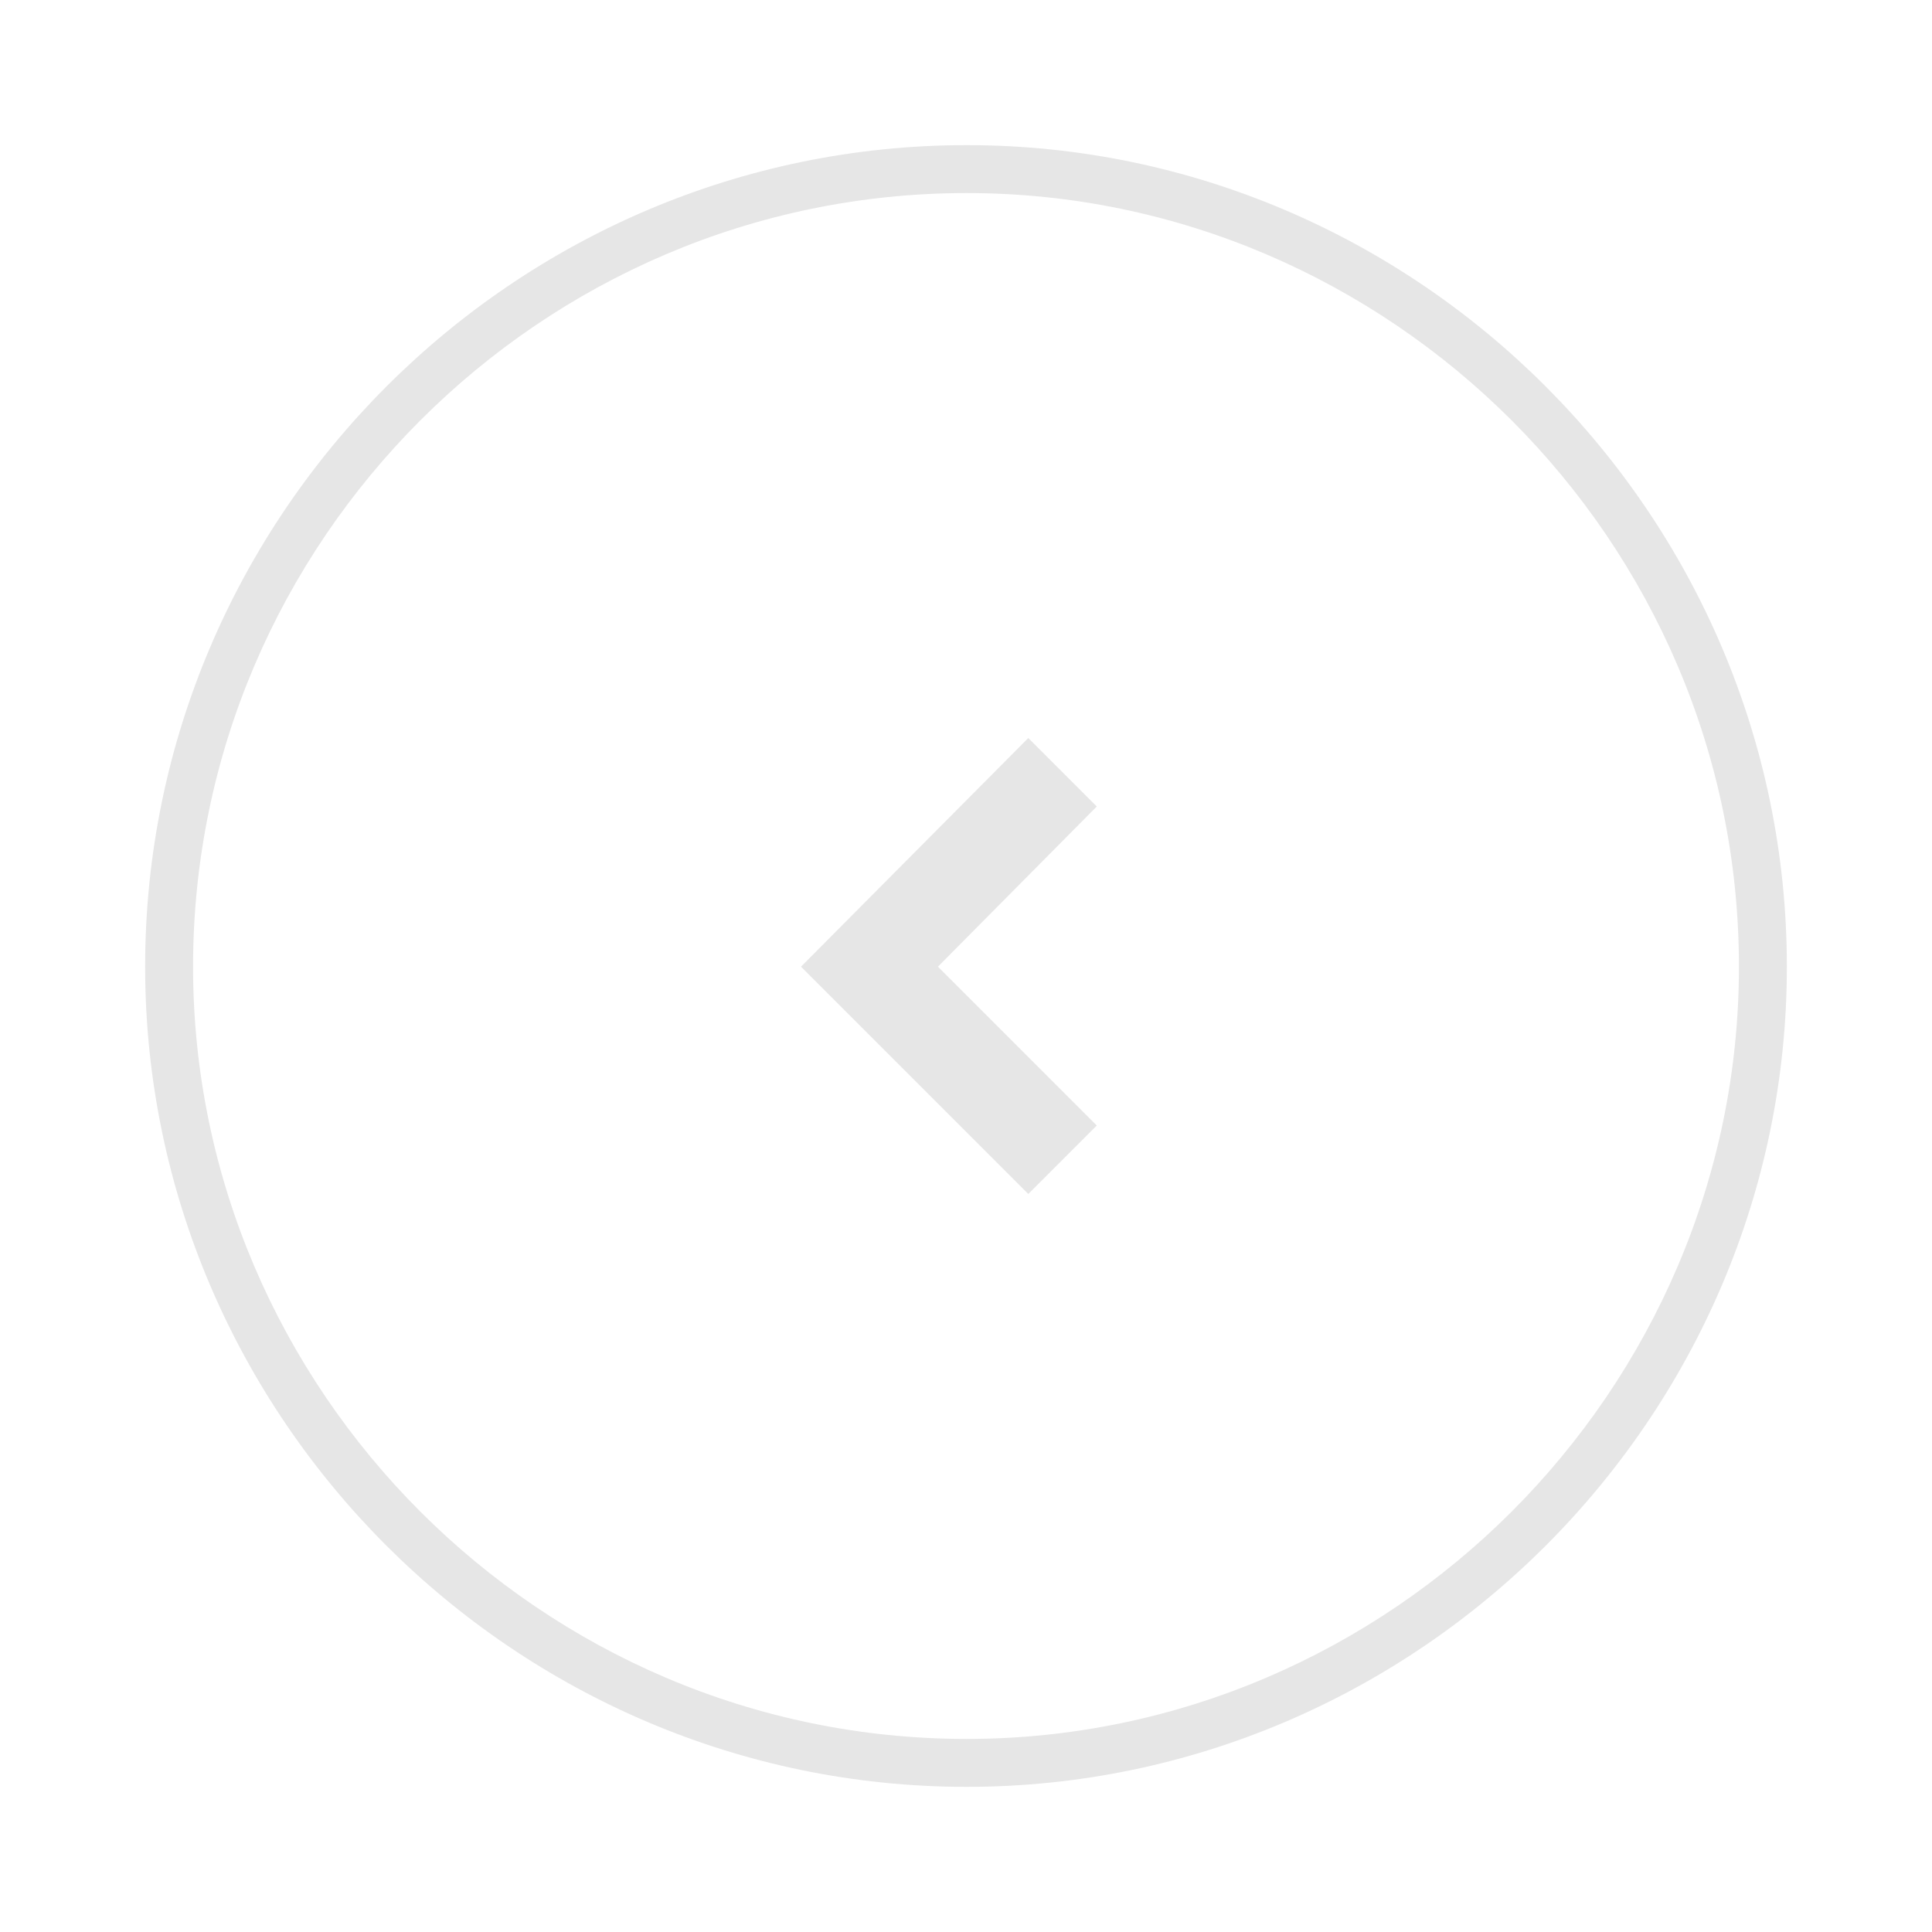 <?xml version="1.0" encoding="UTF-8"?>
<!DOCTYPE svg PUBLIC "-//W3C//DTD SVG 1.1//EN" "http://www.w3.org/Graphics/SVG/1.1/DTD/svg11.dtd">
<!-- Creator: CorelDRAW X8 -->
<svg xmlns="http://www.w3.org/2000/svg" xml:space="preserve" width="14.111mm" height="14.111mm" version="1.1" style="shape-rendering:geometricPrecision; text-rendering:geometricPrecision; image-rendering:optimizeQuality; fill-rule:evenodd; clip-rule:evenodd"
viewBox="0 0 1411 1411"
 xmlns:xlink="http://www.w3.org/1999/xlink">
 <defs>
  <style type="text/css">
   <![CDATA[
    .fil0 {fill:#E6E6E6}
    .fil1 {fill:#E6E6E6;fill-rule:nonzero}
   ]]>
  </style>
 </defs>
 <g id="Слой_x0020_1">
  <path class="fil0" d="M706 106c329,0 599,270 599,600 0,329 -270,599 -599,599 -330,0 -600,-270 -600,-599 0,-330 270,-600 600,-600zm398 201c-102,-102 -243,-166 -398,-166 -156,0 -297,64 -399,166 -102,102 -166,243 -166,399 0,155 64,296 166,398 102,102 243,166 399,166 155,0 296,-64 398,-166 102,-102 166,-243 166,-398 0,-156 -64,-297 -166,-399z"/>
  <polygon class="fil1" points="751,872 585,706 751,539 801,589 685,706 801,822 "/>
 </g>
</svg>
